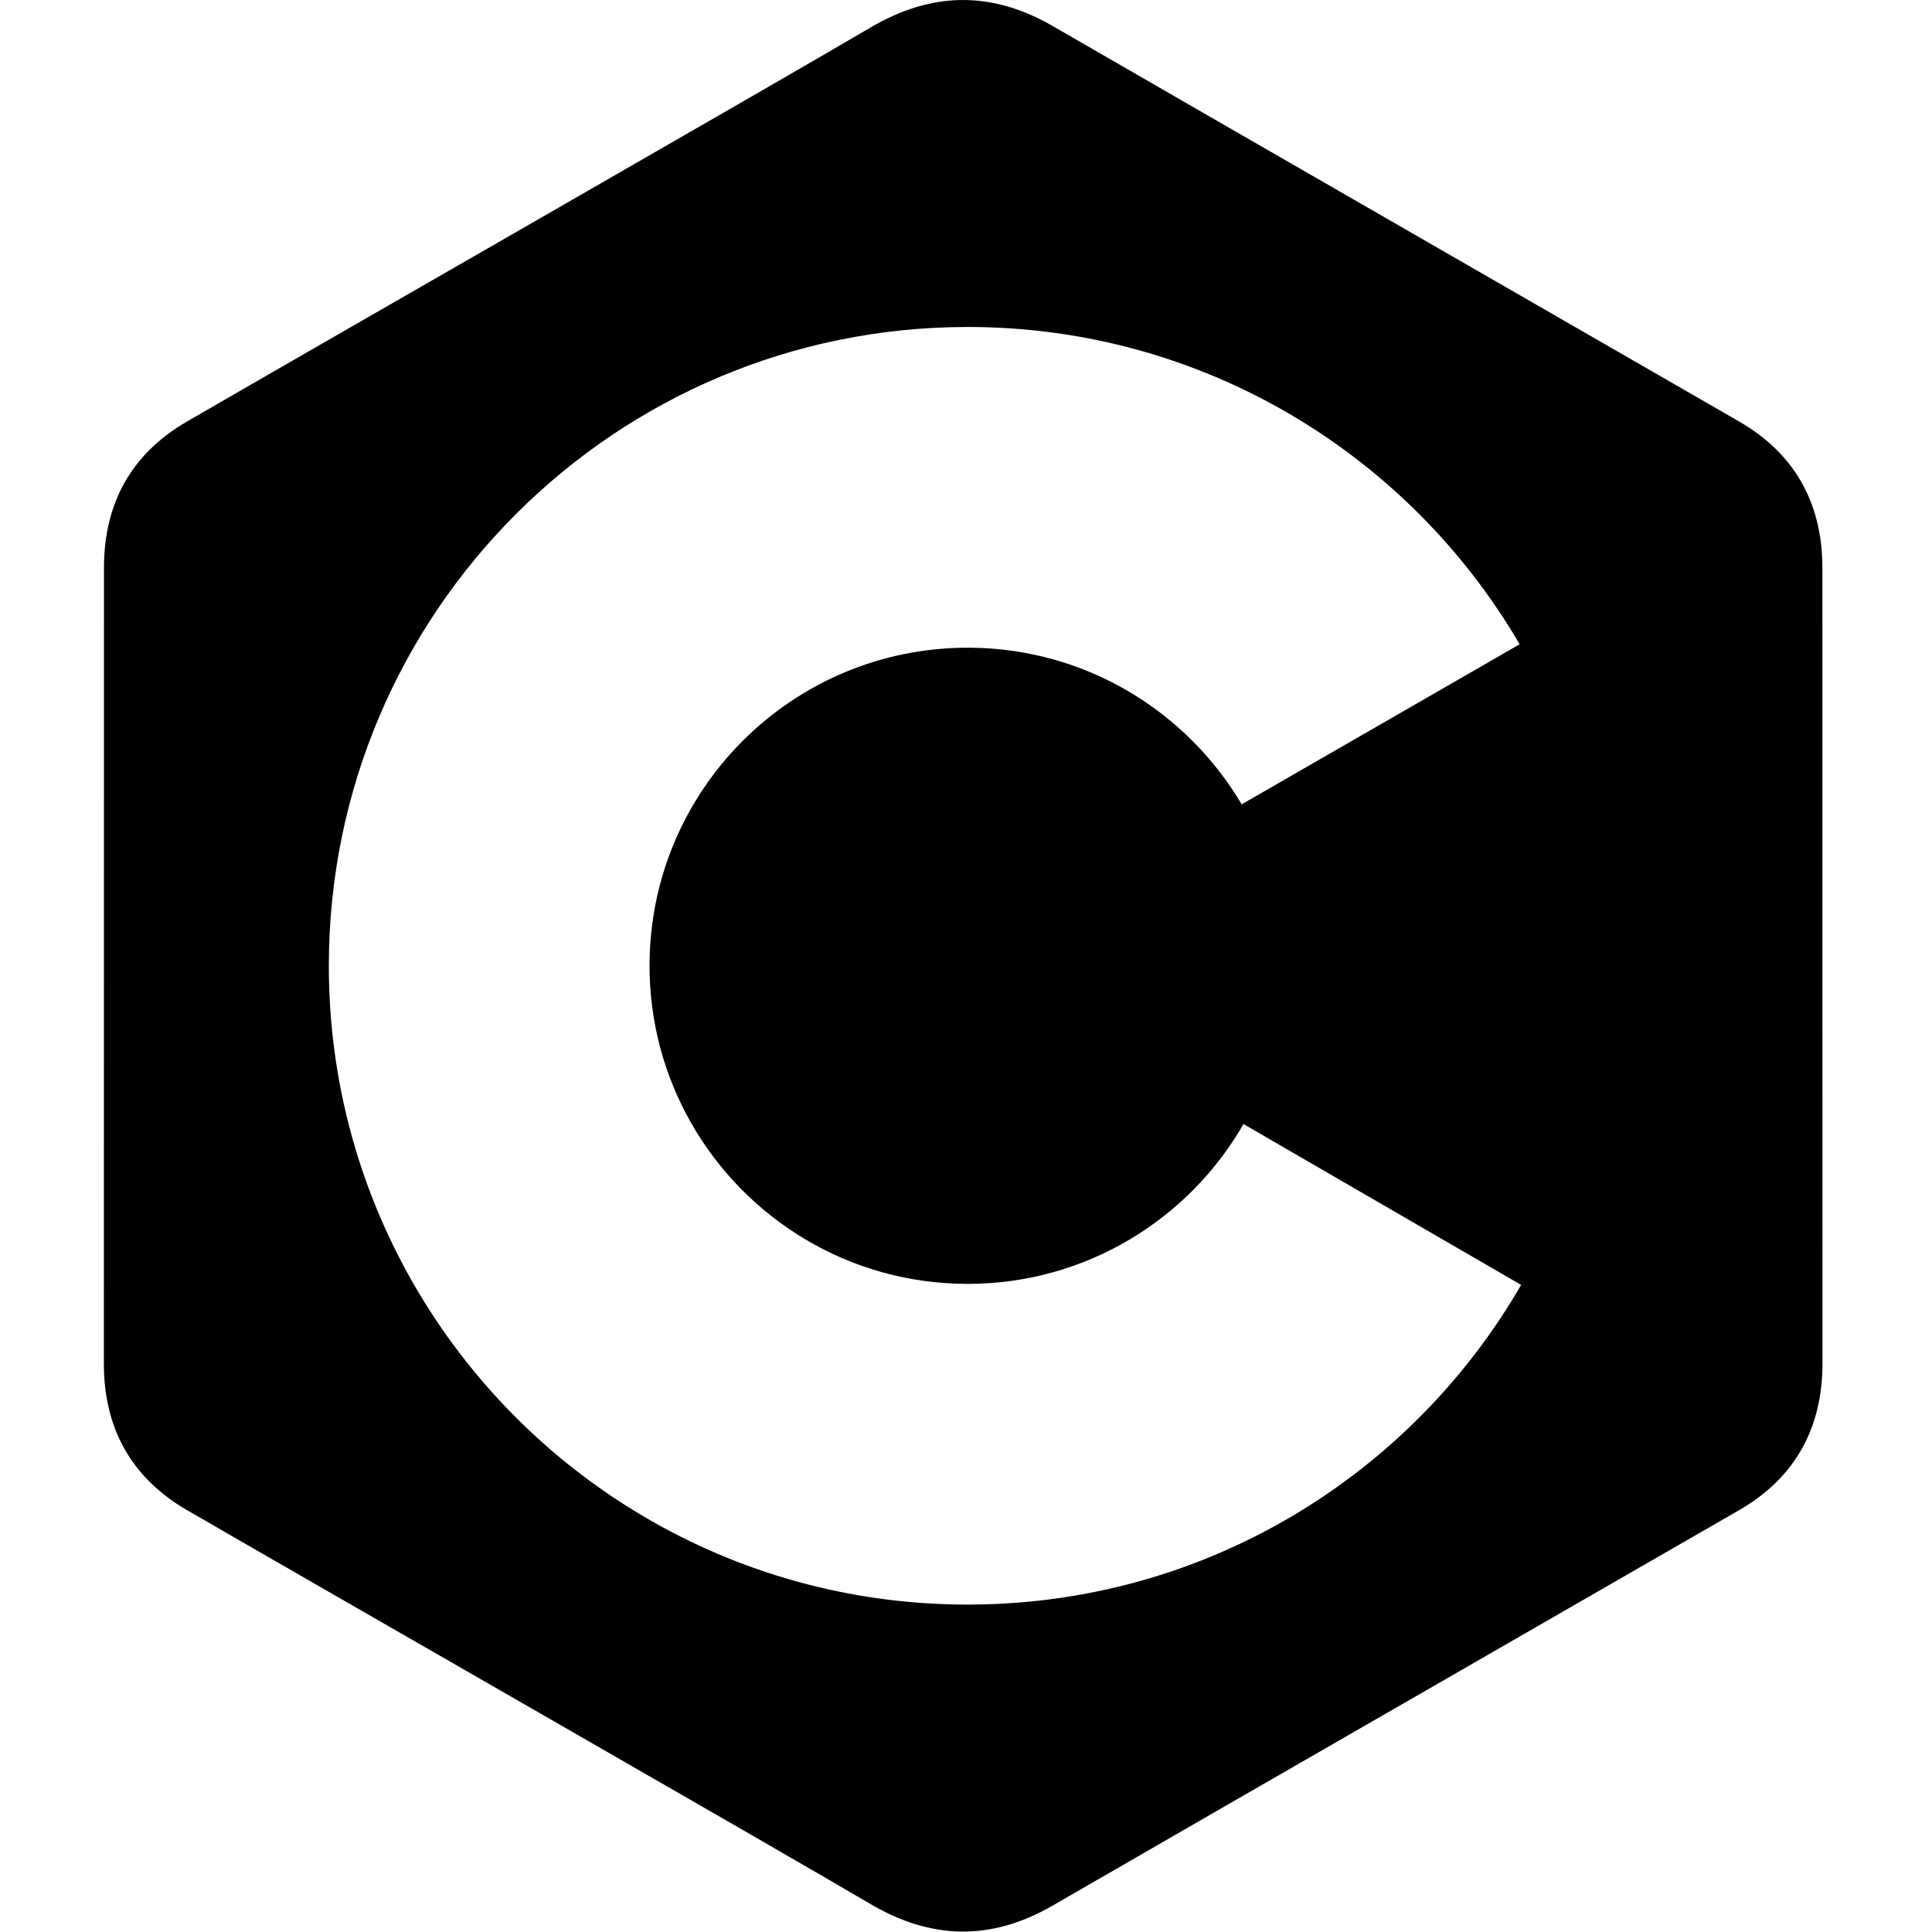 <svg preserveAspectRatio="xMidYMid" version="1.1" viewBox="0 0 256 256" xml:space="preserve" xmlns="http://www.w3.org/2000/svg"><g transform="matrix(.891 0 0 .891 13.757 8.4971e-6)"><path d="m127.5 0.002c-4.507 0.058-9.006 1.448-13.557 4.133-13.543 7.987-81.348 46.834-101.55 58.537-8.321 4.817-12.369 12.189-12.371 21.771-0.013 39.455-1.4938e-4 78.91-0.013 118.37 0 4.724 0.99 8.908 2.987 12.516 2.053 3.711 5.167 6.814 9.384 9.255 20.206 11.703 88.021 50.545 101.56 58.534 9.106 5.373 17.996 5.566 27.169 0.27 34.015-19.64 68.077-39.198 102.11-58.817 4.217-2.44 7.333-5.545 9.386-9.253 1.486-2.689 2.412-5.699 2.79-9.014 0.129-1.133 0.195-2.301 0.195-3.504 0 0-1.2e-4 -78.886-0.013-118.34-2e-3 -4.83-1.034-9.101-3.123-12.764-2.052-3.602-5.126-6.62-9.248-9.007-34.025-19.619-68.08-39.176-102.09-58.815-4.585-2.647-9.101-3.924-13.607-3.866zm0.962 48.624c35.03 0 65.618 18.969 82.092 47.187l0.009-0.004 0.16 0.274c-0.053-0.092-0.115-0.178-0.169-0.27l-41.339 23.805c-8.147-13.794-23.081-23.102-40.213-23.294l-0.539-0.002c-26.126 0-47.307 21.179-47.307 47.305 0 8.544 2.278 16.552 6.239 23.469 8.154 14.235 23.484 23.835 41.068 23.835 17.693 0 33.108-9.724 41.221-24.112l-0.197 0.346 41.287 23.919c-16.254 28.13-46.517 47.156-81.252 47.535l-1.058 0.007c-35.255 0-66.025-19.204-82.418-47.724-8.003-13.923-12.582-30.064-12.582-47.276 0-52.466 42.532-95 95-95z"/></g></svg>
